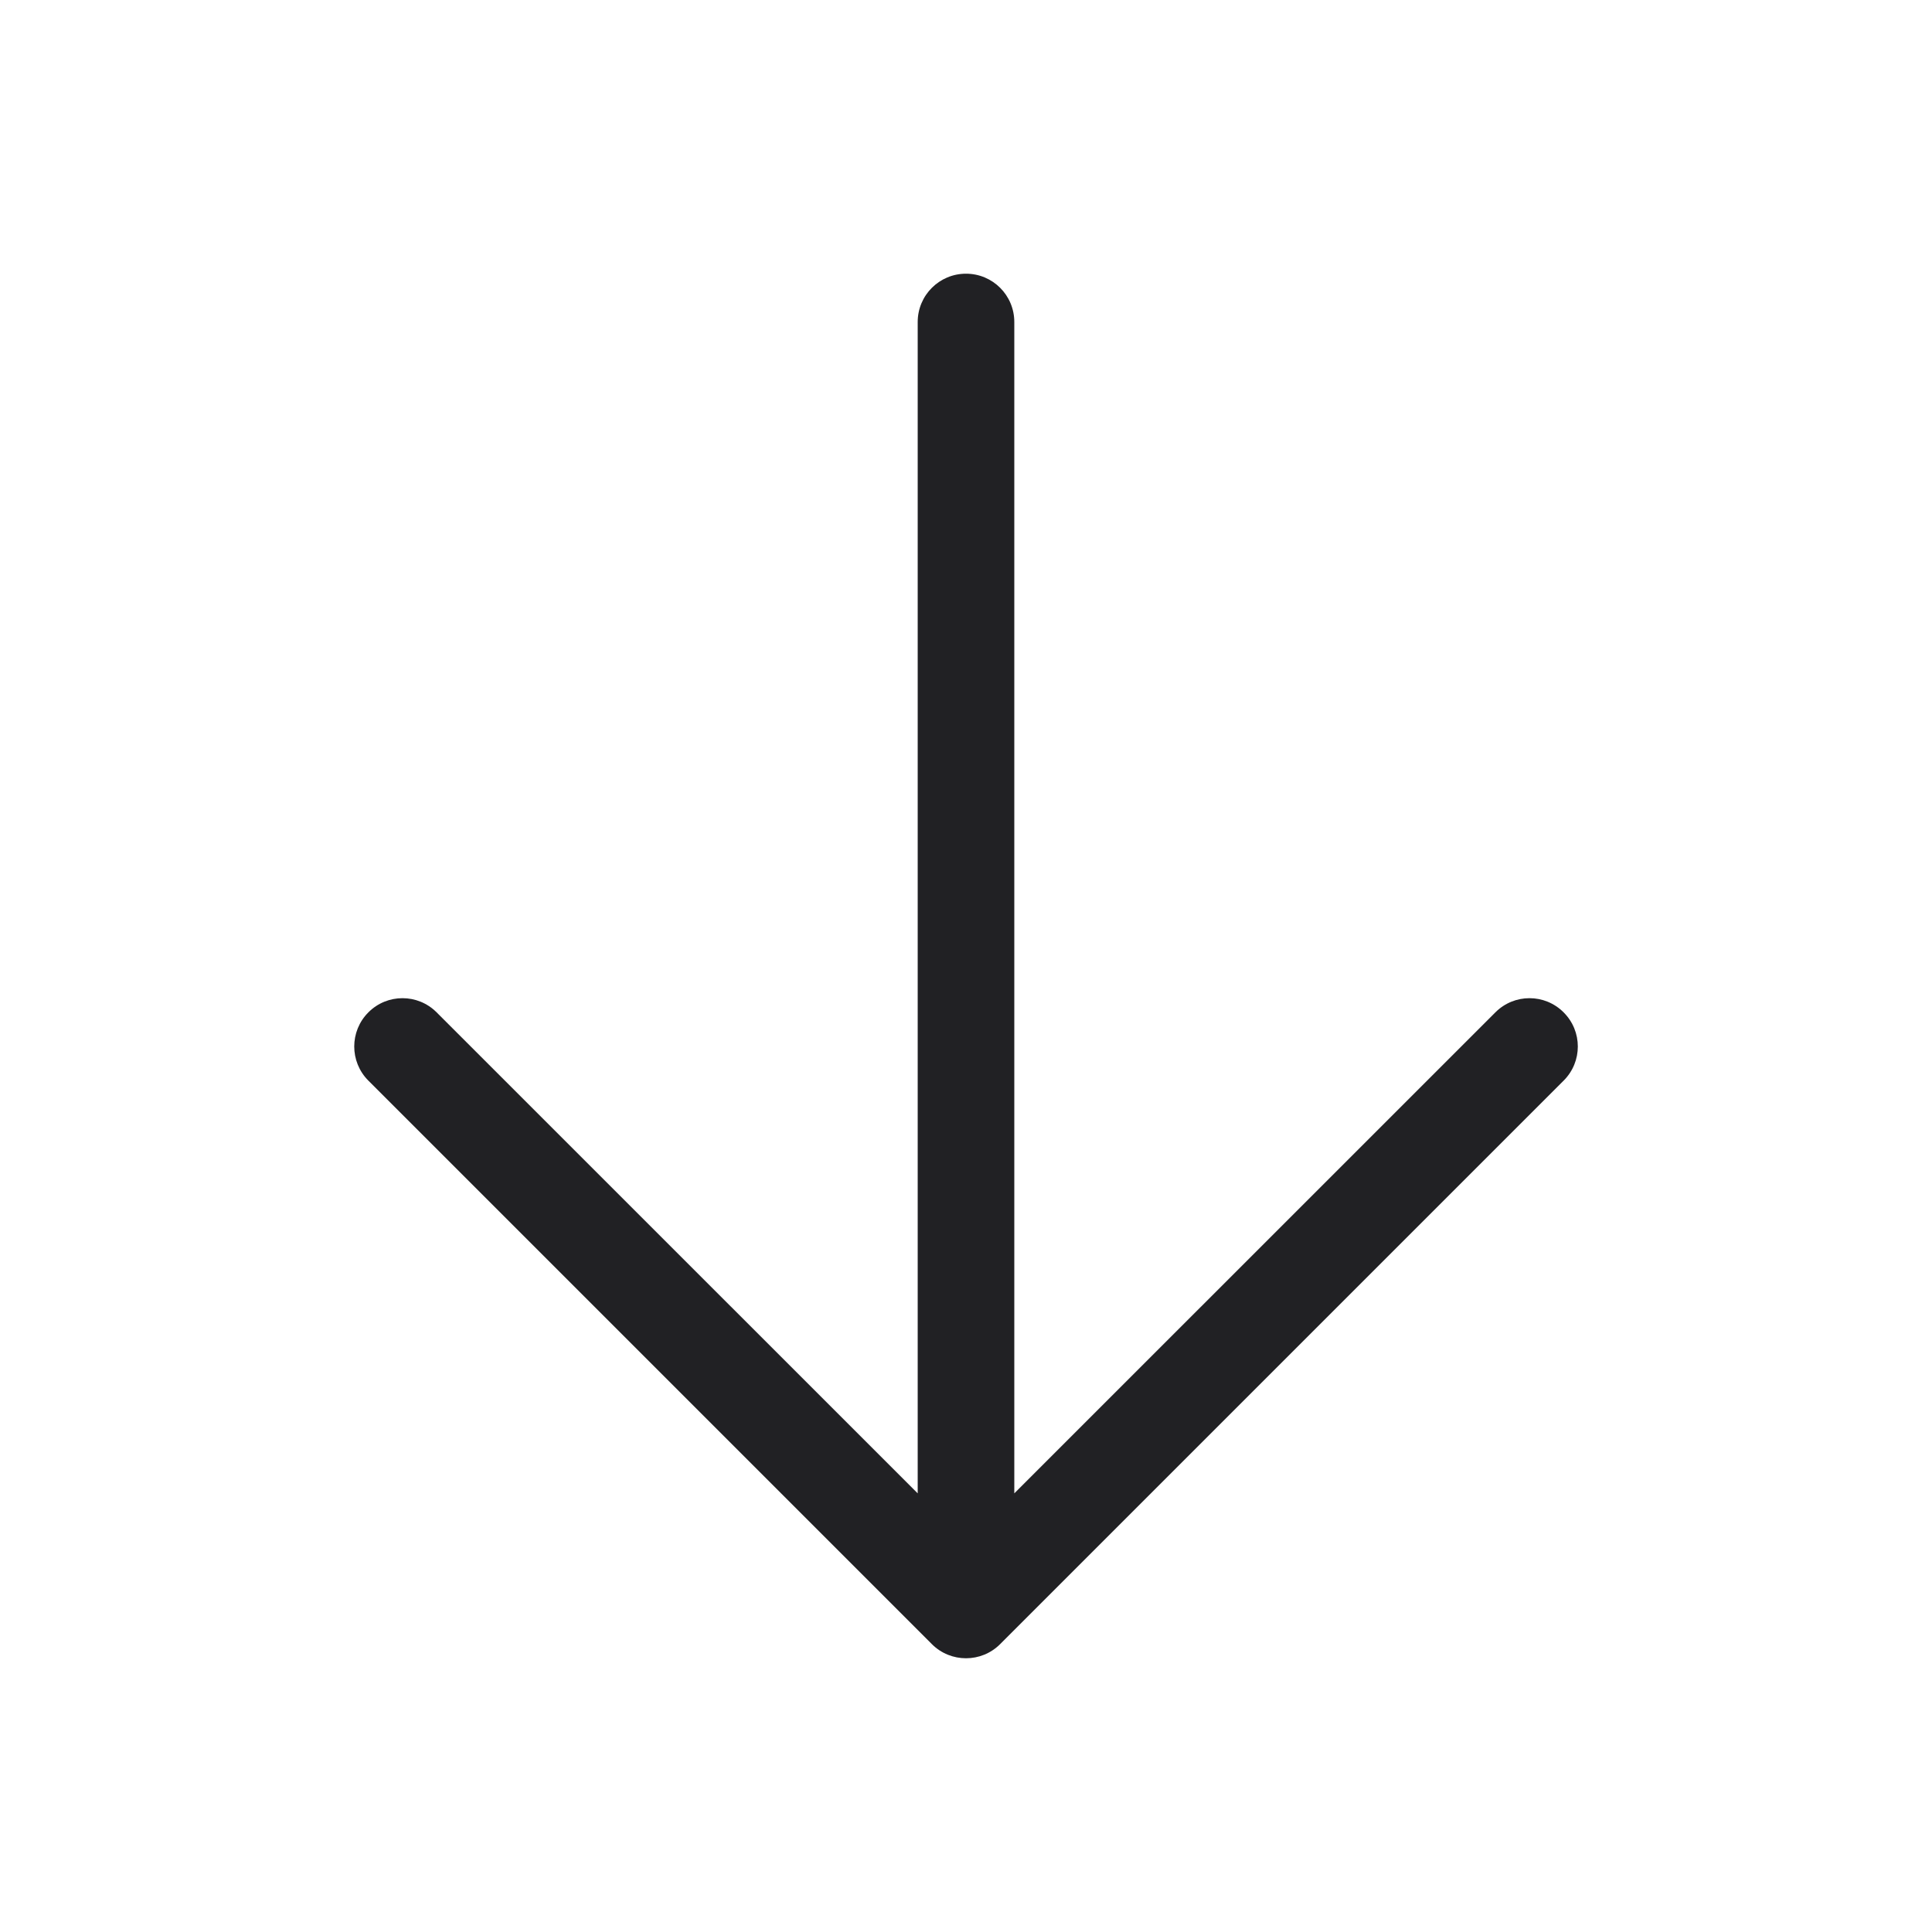 <svg width="24" height="24" viewBox="0 0 24 24" fill="none" xmlns="http://www.w3.org/2000/svg">
<g id="Weight=Thin">
<path id="vector" fill-rule="evenodd" clip-rule="evenodd" d="M4.576 12.576C4.81 12.341 5.19 12.341 5.424 12.576L11.4 18.551L11.4 4C11.4 3.668 11.669 3.4 12 3.4C12.332 3.4 12.6 3.668 12.6 4L12.6 18.551L18.576 12.576C18.81 12.341 19.19 12.341 19.424 12.576C19.659 12.81 19.659 13.19 19.424 13.424L12.424 20.424C12.19 20.658 11.81 20.658 11.576 20.424L4.576 13.424C4.342 13.19 4.342 12.81 4.576 12.576Z" fill="#212124"/>
</g>
</svg>

